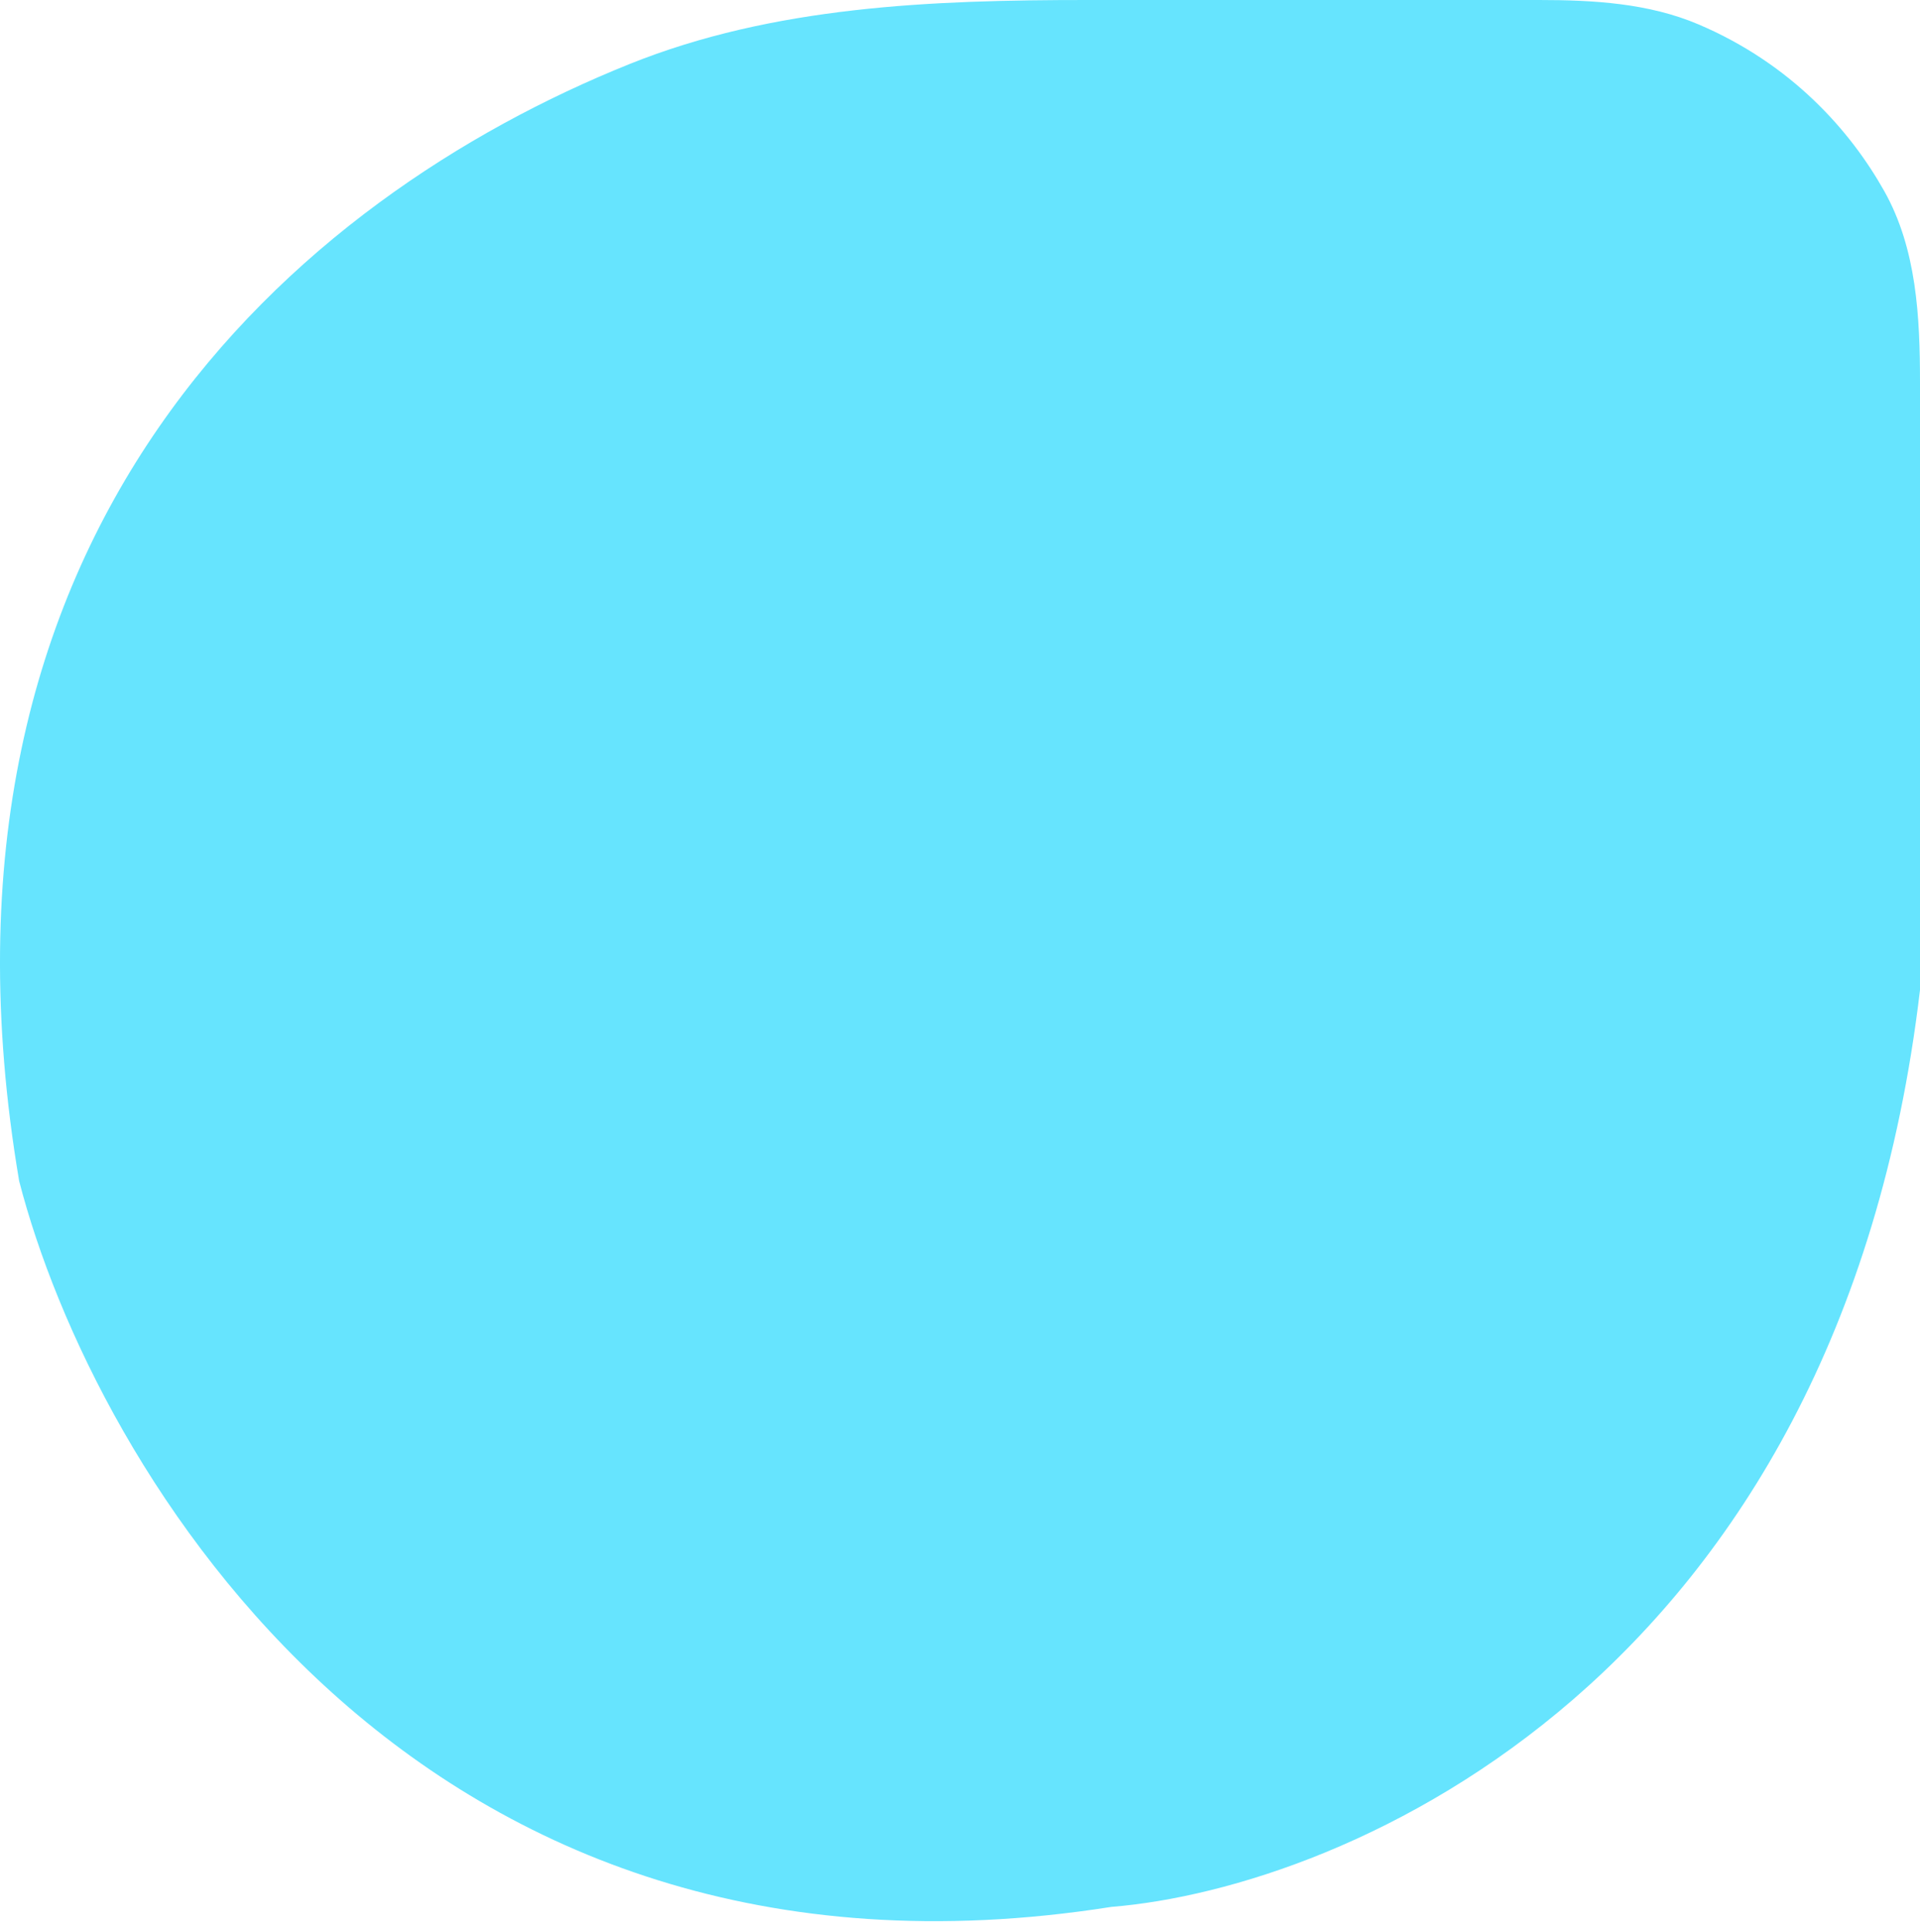 <svg width="160" height="161" viewBox="0 0 160 161" fill="none" xmlns="http://www.w3.org/2000/svg">
<path d="M1.597 98.438C-7.616 44.012 24.838 16.453 52.442 5.345C64.463 0.508 77.625 0 90.583 0H128.256C132.779 0 137.383 0.262 141.544 2.034C149.292 5.333 154.194 10.894 157.021 15.925C159.719 20.727 160 26.387 160 31.895V82.518C153.208 139.829 112.24 157.341 92.606 158.933C34.658 168.061 7.788 122.406 1.597 98.438Z" fill="#66E4FE"/>
</svg>
